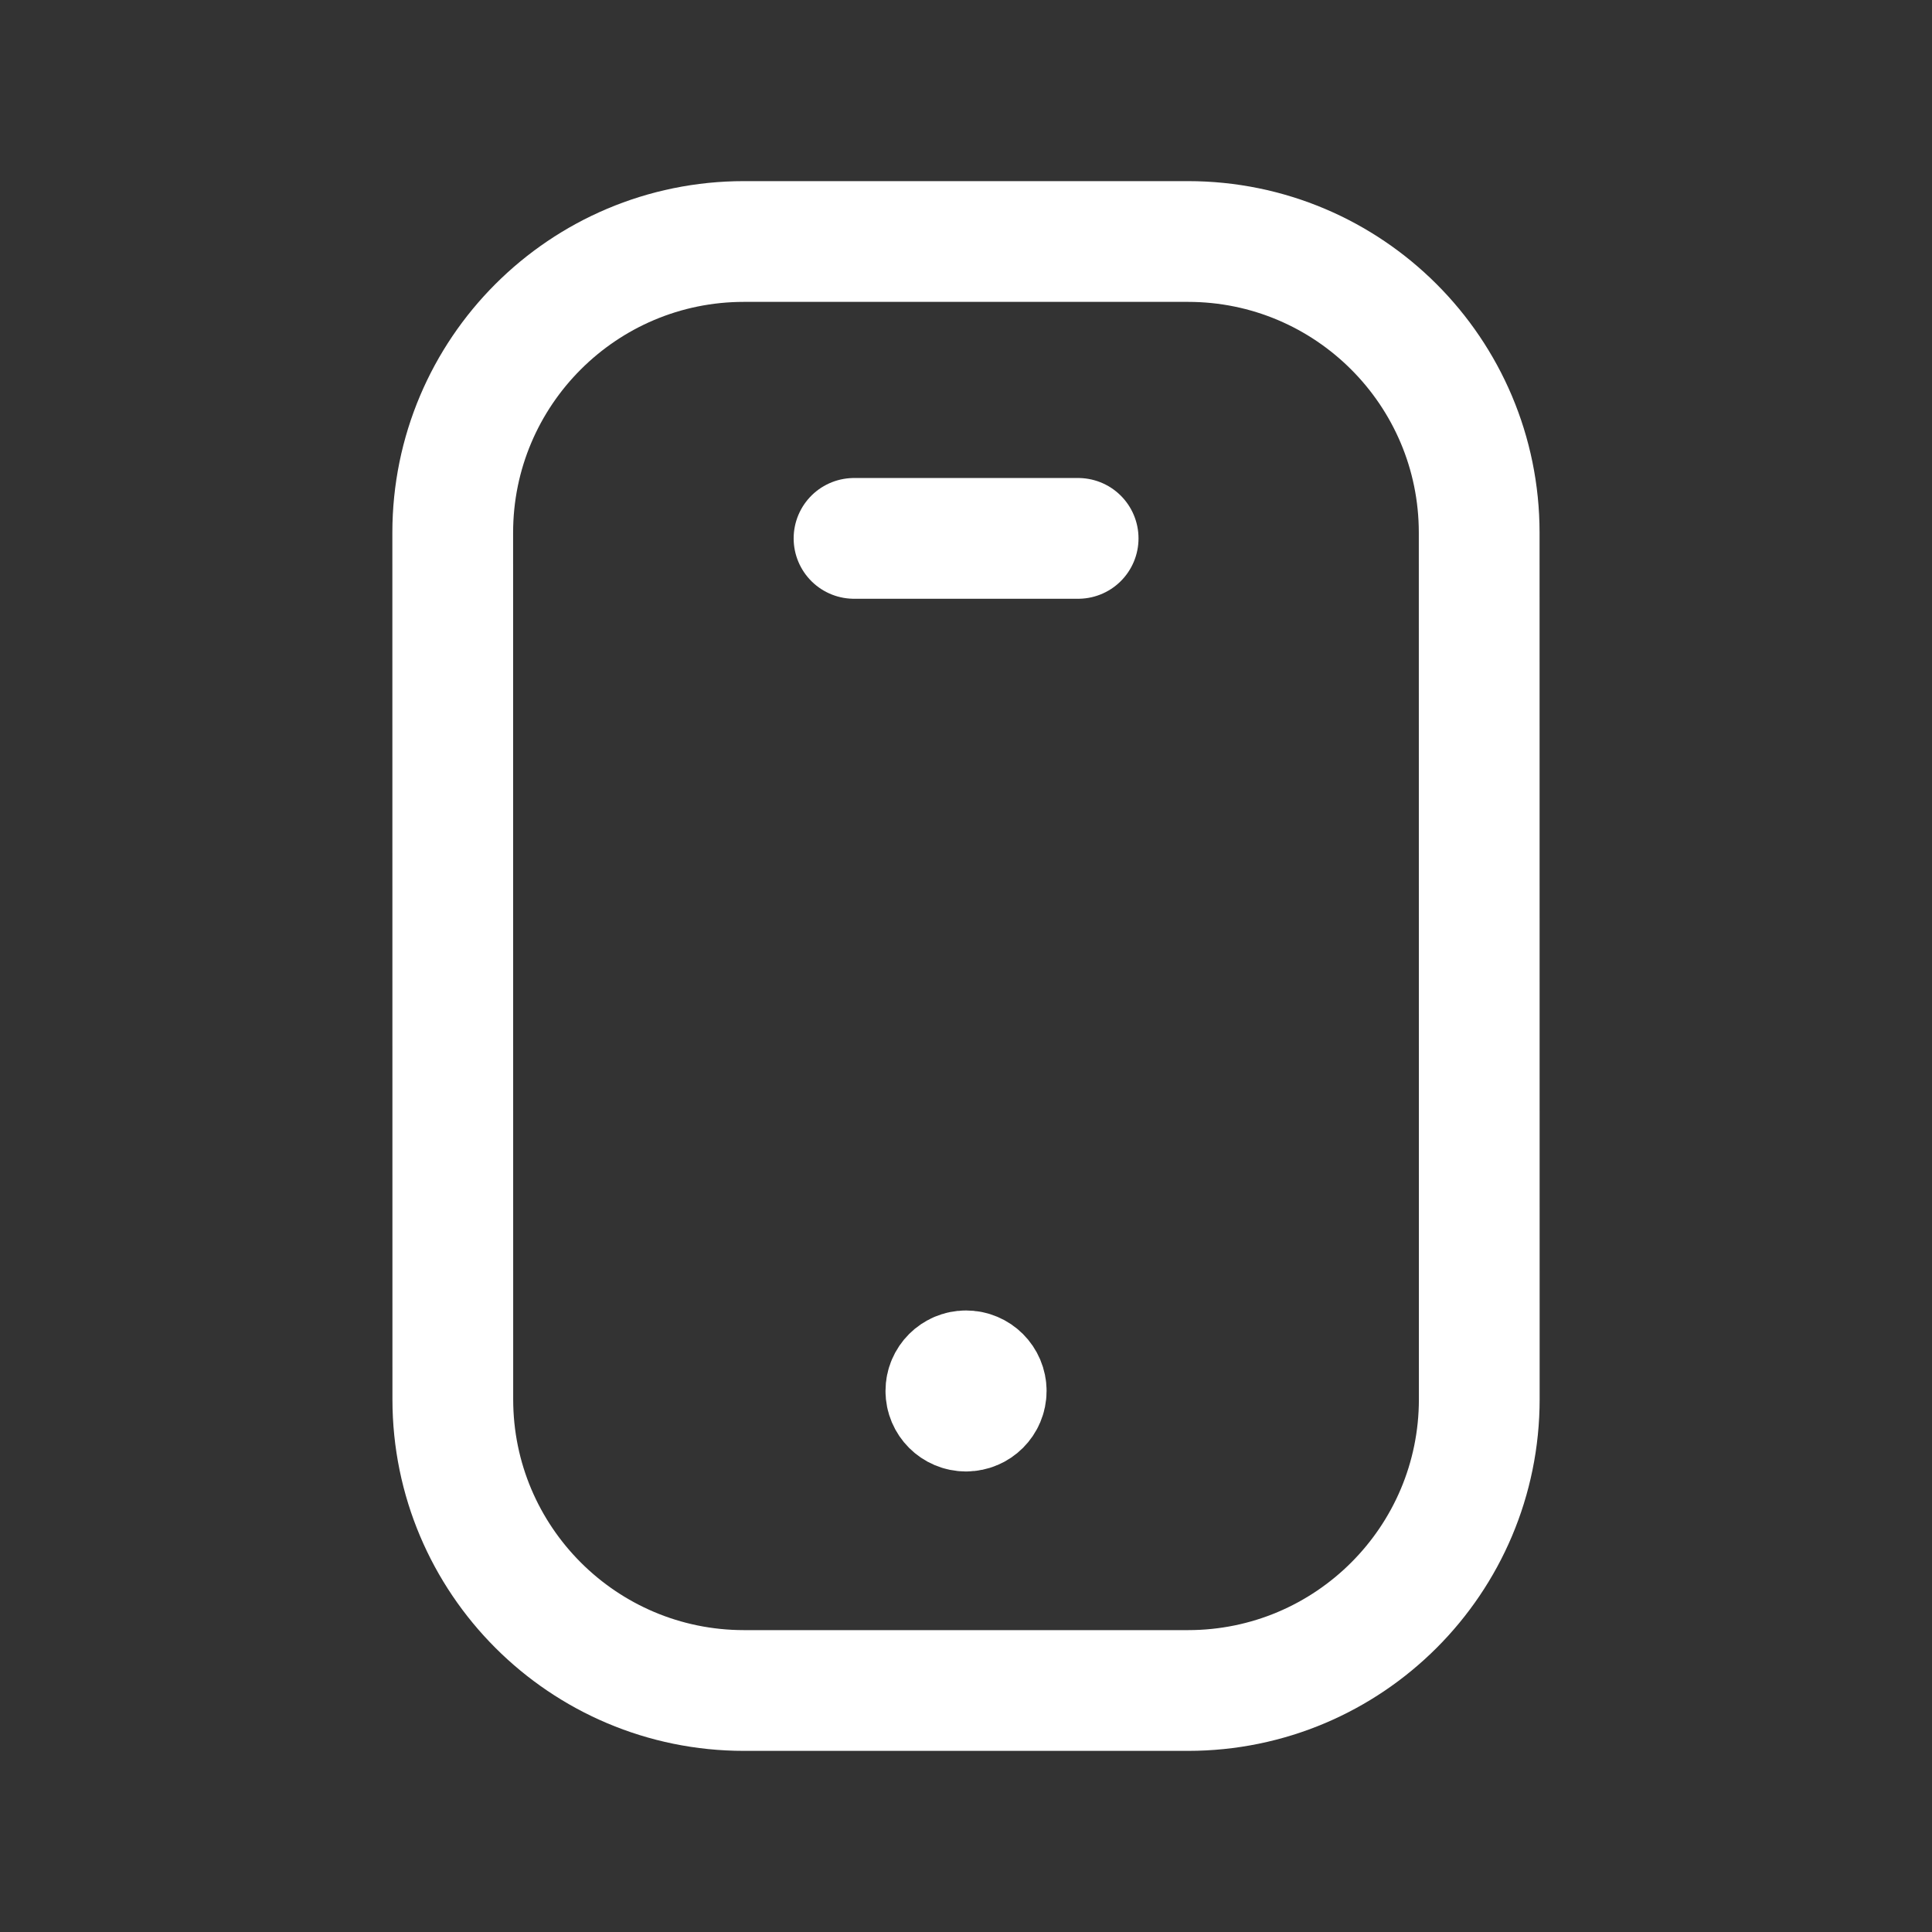 <?xml version="1.0" encoding="UTF-8"?>
<svg width="24" height="24" viewBox="0 0 24 24" fill="none" xmlns="http://www.w3.org/2000/svg">
<rect x="0" y="0" width="24" height="24" fill="#333333" stroke="none"/>
<path d="M18.375 6.618L18.376 17.381C18.376 19.38 16.756 21 14.757 21H9.243C7.245 21 5.625 19.38 5.625 17.383L5.624 6.618C5.624 4.62 7.244 3 9.242 3H14.757C16.755 3 18.375 4.62 18.375 6.618Z" stroke="#FFFFFF" stroke-width="1.5" stroke-linecap="round" stroke-linejoin="round"></path>
<path d="M10.609 6.688H13.393" stroke="#FFFFFF" stroke-width="1.5" stroke-linecap="round" stroke-linejoin="round"></path>
<path d="M12 17.331V17.282M12 17.029C11.862 17.029 11.75 17.141 11.75 17.279C11.75 17.417 11.862 17.529 12 17.529C12.139 17.529 12.251 17.417 12.251 17.279C12.251 17.141 12.139 17.029 12 17.029Z" stroke="#FFFFFF" stroke-width="1.5" stroke-linecap="round" stroke-linejoin="round"></path>
</svg>